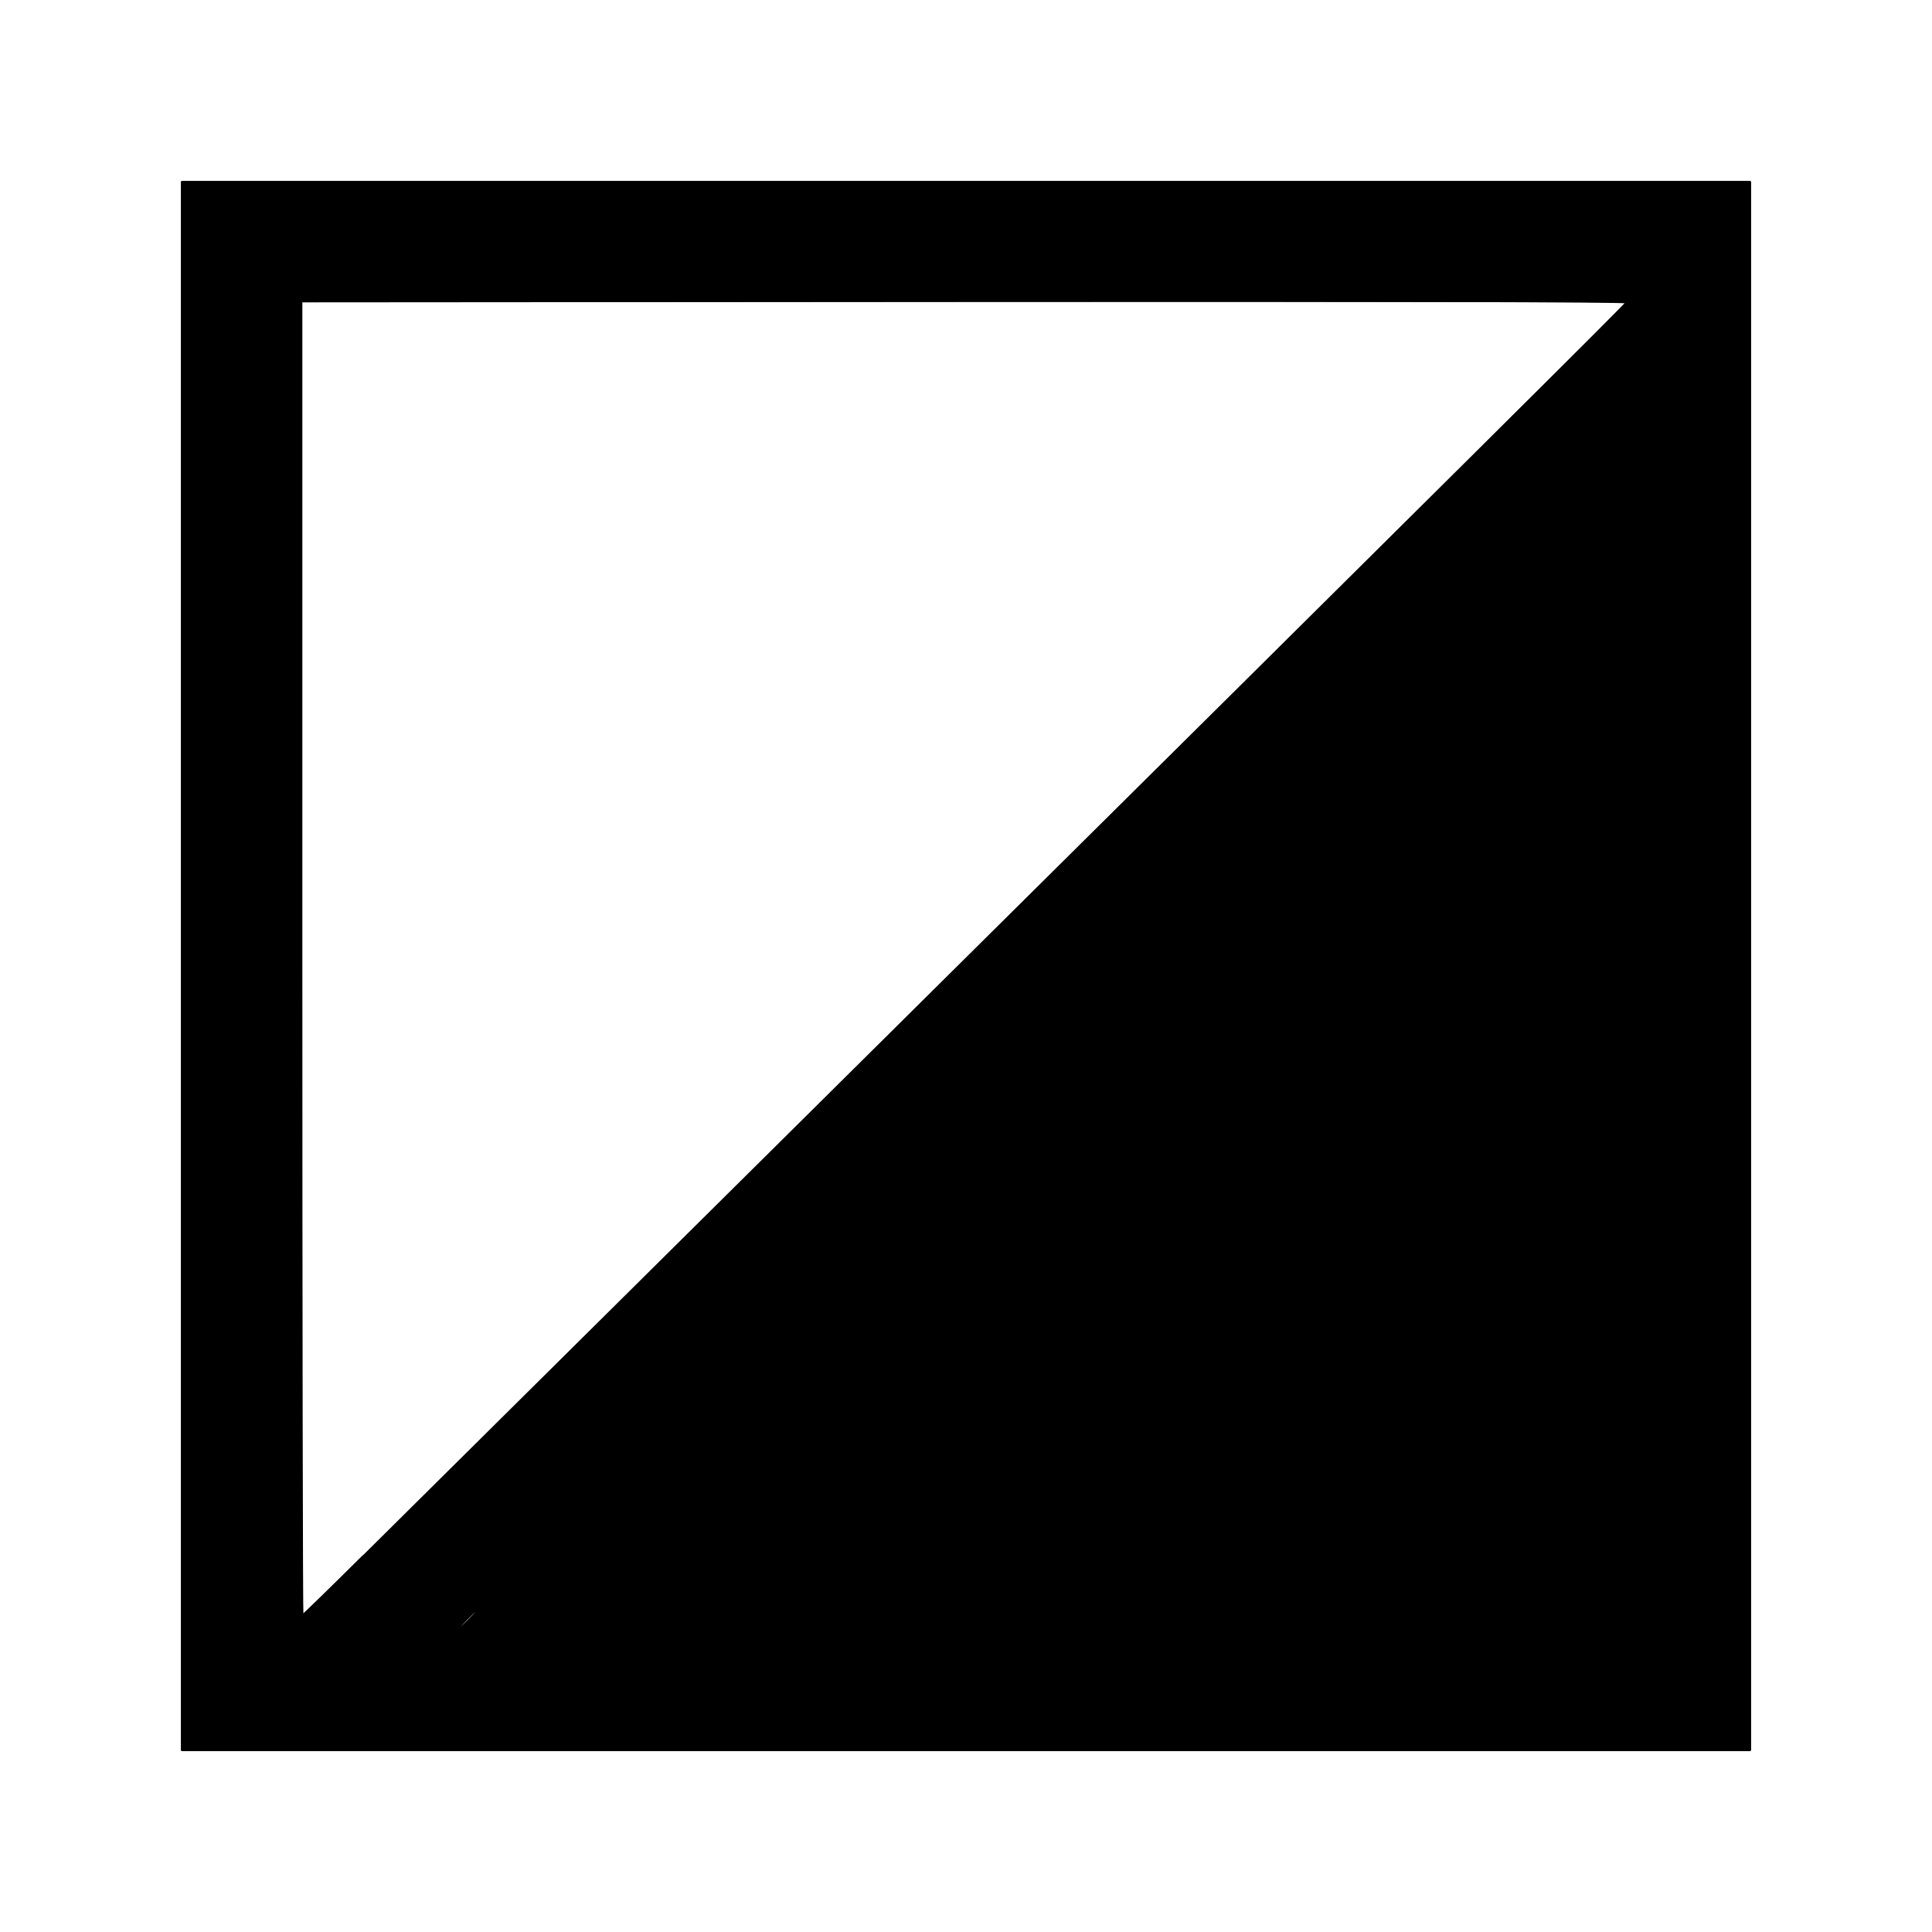 <?xml version="1.0" encoding="UTF-8" standalone="no"?>
<svg
   inkscape:version="1.3.2 (091e20ef0f, 2023-11-25, custom)"
   sodipodi:docname="media-playback-stop_3.svg"
   id="svg5"
   version="1.1"
   viewBox="0 0 16 16"
   xmlns:inkscape="http://www.inkscape.org/namespaces/inkscape"
   xmlns:sodipodi="http://sodipodi.sourceforge.net/DTD/sodipodi-0.dtd"
   xmlns="http://www.w3.org/2000/svg"
   xmlns:svg="http://www.w3.org/2000/svg"
   xmlns:rdf="http://www.w3.org/1999/02/22-rdf-syntax-ns#"
   xmlns:cc="http://creativecommons.org/ns#"
   xmlns:dc="http://purl.org/dc/elements/1.1/">
  <defs
     id="defs9" />
  <sodipodi:namedview
     inkscape:current-layer="svg5"
     inkscape:window-maximized="1"
     inkscape:window-y="0"
     inkscape:window-x="0"
     inkscape:cy="8.7502931"
     inkscape:cx="8"
     inkscape:zoom="53.3125"
     showgrid="false"
     id="namedview7"
     inkscape:window-height="2060"
     inkscape:window-width="3840"
     inkscape:pageshadow="2"
     inkscape:pageopacity="0"
     guidetolerance="10"
     gridtolerance="10"
     objecttolerance="10"
     borderopacity="1"
     bordercolor="#666666"
     pagecolor="#ffffff"
     inkscape:showpageshadow="2"
     inkscape:pagecheckerboard="0"
     inkscape:deskcolor="#d1d1d1" />
  <style
     id="current-color-scheme"
     type="text/css">
        .ColorScheme-Text {
            color:#232629;
        }
    </style>
  <path
     id="path836"
     d="M 2,2 H 14 V 14 H 2 Z"
     style="fill:none;fill-rule:evenodd;stroke:#000000;stroke-width:1px;stroke-linecap:butt;stroke-linejoin:miter;stroke-opacity:1" />
  <path
     style="fill:none;fill-rule:evenodd;stroke:#000000;stroke-width:0.977px;stroke-linecap:butt;stroke-linejoin:miter;stroke-opacity:1"
     d="M 13.945,2.731 2.505,14.076 v 0 z"
     id="path1" />
  <path
     style="fill:#000000;stroke:#000000;stroke-width:0.02;stroke-linecap:round;stroke-linejoin:round;paint-order:stroke fill markers"
     d="M 4.951,12.355 C 5.899,11.41 12.405,4.959 13.247,4.128 L 13.496,3.883 V 8.69 13.496 H 8.651 3.806 Z"
     id="path2" />
  <path
     style="fill:#000000;stroke:#000000;stroke-width:0.02;stroke-linecap:round;stroke-linejoin:round;paint-order:stroke fill markers"
     d=""
     id="path3" />
  <path
     style="fill:#000000;stroke:#000000;stroke-width:0.02;stroke-linecap:round;stroke-linejoin:round;paint-order:stroke fill markers"
     d="M 1.51,8 V 1.51 H 8 14.49 V 8 14.49 H 8 1.51 Z M 13.51,8.678 c 0.003,-2.884 -0.002,-4.824 -0.012,-4.821 -0.028,0.01 -8.614,8.535 -8.605,8.544 0.005,0.005 0.265,-0.248 0.578,-0.56 C 6.035,11.277 7.625,9.7 9.68,7.663 10.267,7.081 11.17,6.186 11.686,5.675 12.202,5.163 12.82,4.551 13.06,4.315 L 13.496,3.885 V 8.691 13.496 H 8.652 3.808 L 3.985,13.318 c 0.097,-0.098 0.173,-0.182 0.167,-0.187 -0.005,-0.005 -0.097,0.079 -0.205,0.187 L 3.752,13.515 8.629,13.51 13.505,13.505 Z M 8.006,7.947 C 11.026,4.951 13.496,2.497 13.496,2.493 c 0,-0.004 -2.477,-0.008 -5.505,-0.008 H 2.485 v 5.46 c 0,3.003 0.007,5.457 0.016,5.454 0.009,-0.003 2.486,-2.457 5.505,-5.452 z M 4.511,12.811 c 0.056,-0.057 0.098,-0.103 0.093,-0.103 -0.005,0 -0.055,0.046 -0.111,0.103 -0.056,0.057 -0.098,0.103 -0.093,0.103 0.005,0 0.055,-0.046 0.111,-0.103 z m 0.329,-0.333 0.055,-0.061 -0.061,0.055 c -0.057,0.051 -0.07,0.067 -0.055,0.067 0.003,0 0.031,-0.027 0.061,-0.061 z"
     id="path4" />
  <path
     style="fill:#000000;stroke:#000000;stroke-width:0.02;stroke-linecap:round;stroke-linejoin:round;paint-order:stroke fill markers"
     d="M 1.51,8 V 1.51 H 8 14.49 V 8 14.49 H 8 1.51 Z m 2.466,5.311 c -0.012,-0.012 -0.196,0.169 -0.196,0.193 0,0.01 0.046,-0.027 0.103,-0.083 0.056,-0.056 0.098,-0.106 0.093,-0.111 z M 3.01,12.89 C 3.284,12.619 4.98,10.937 6.78,9.153 12.434,3.548 13.468,2.521 13.474,2.503 c 0.004,-0.011 -2.131,-0.016 -5.487,-0.013 l -5.493,0.004 -1.9e-5,5.444 c -1.05e-5,2.994 0.004,5.444 0.009,5.444 0.005,0 0.233,-0.222 0.506,-0.493 z m 2.139,-0.735 c 0.066,-0.067 0.117,-0.122 0.111,-0.122 -0.005,0 -0.064,0.055 -0.13,0.122 -0.066,0.067 -0.117,0.122 -0.111,0.122 0.005,0 0.064,-0.055 0.13,-0.122 z"
     id="path5" />
</svg>
